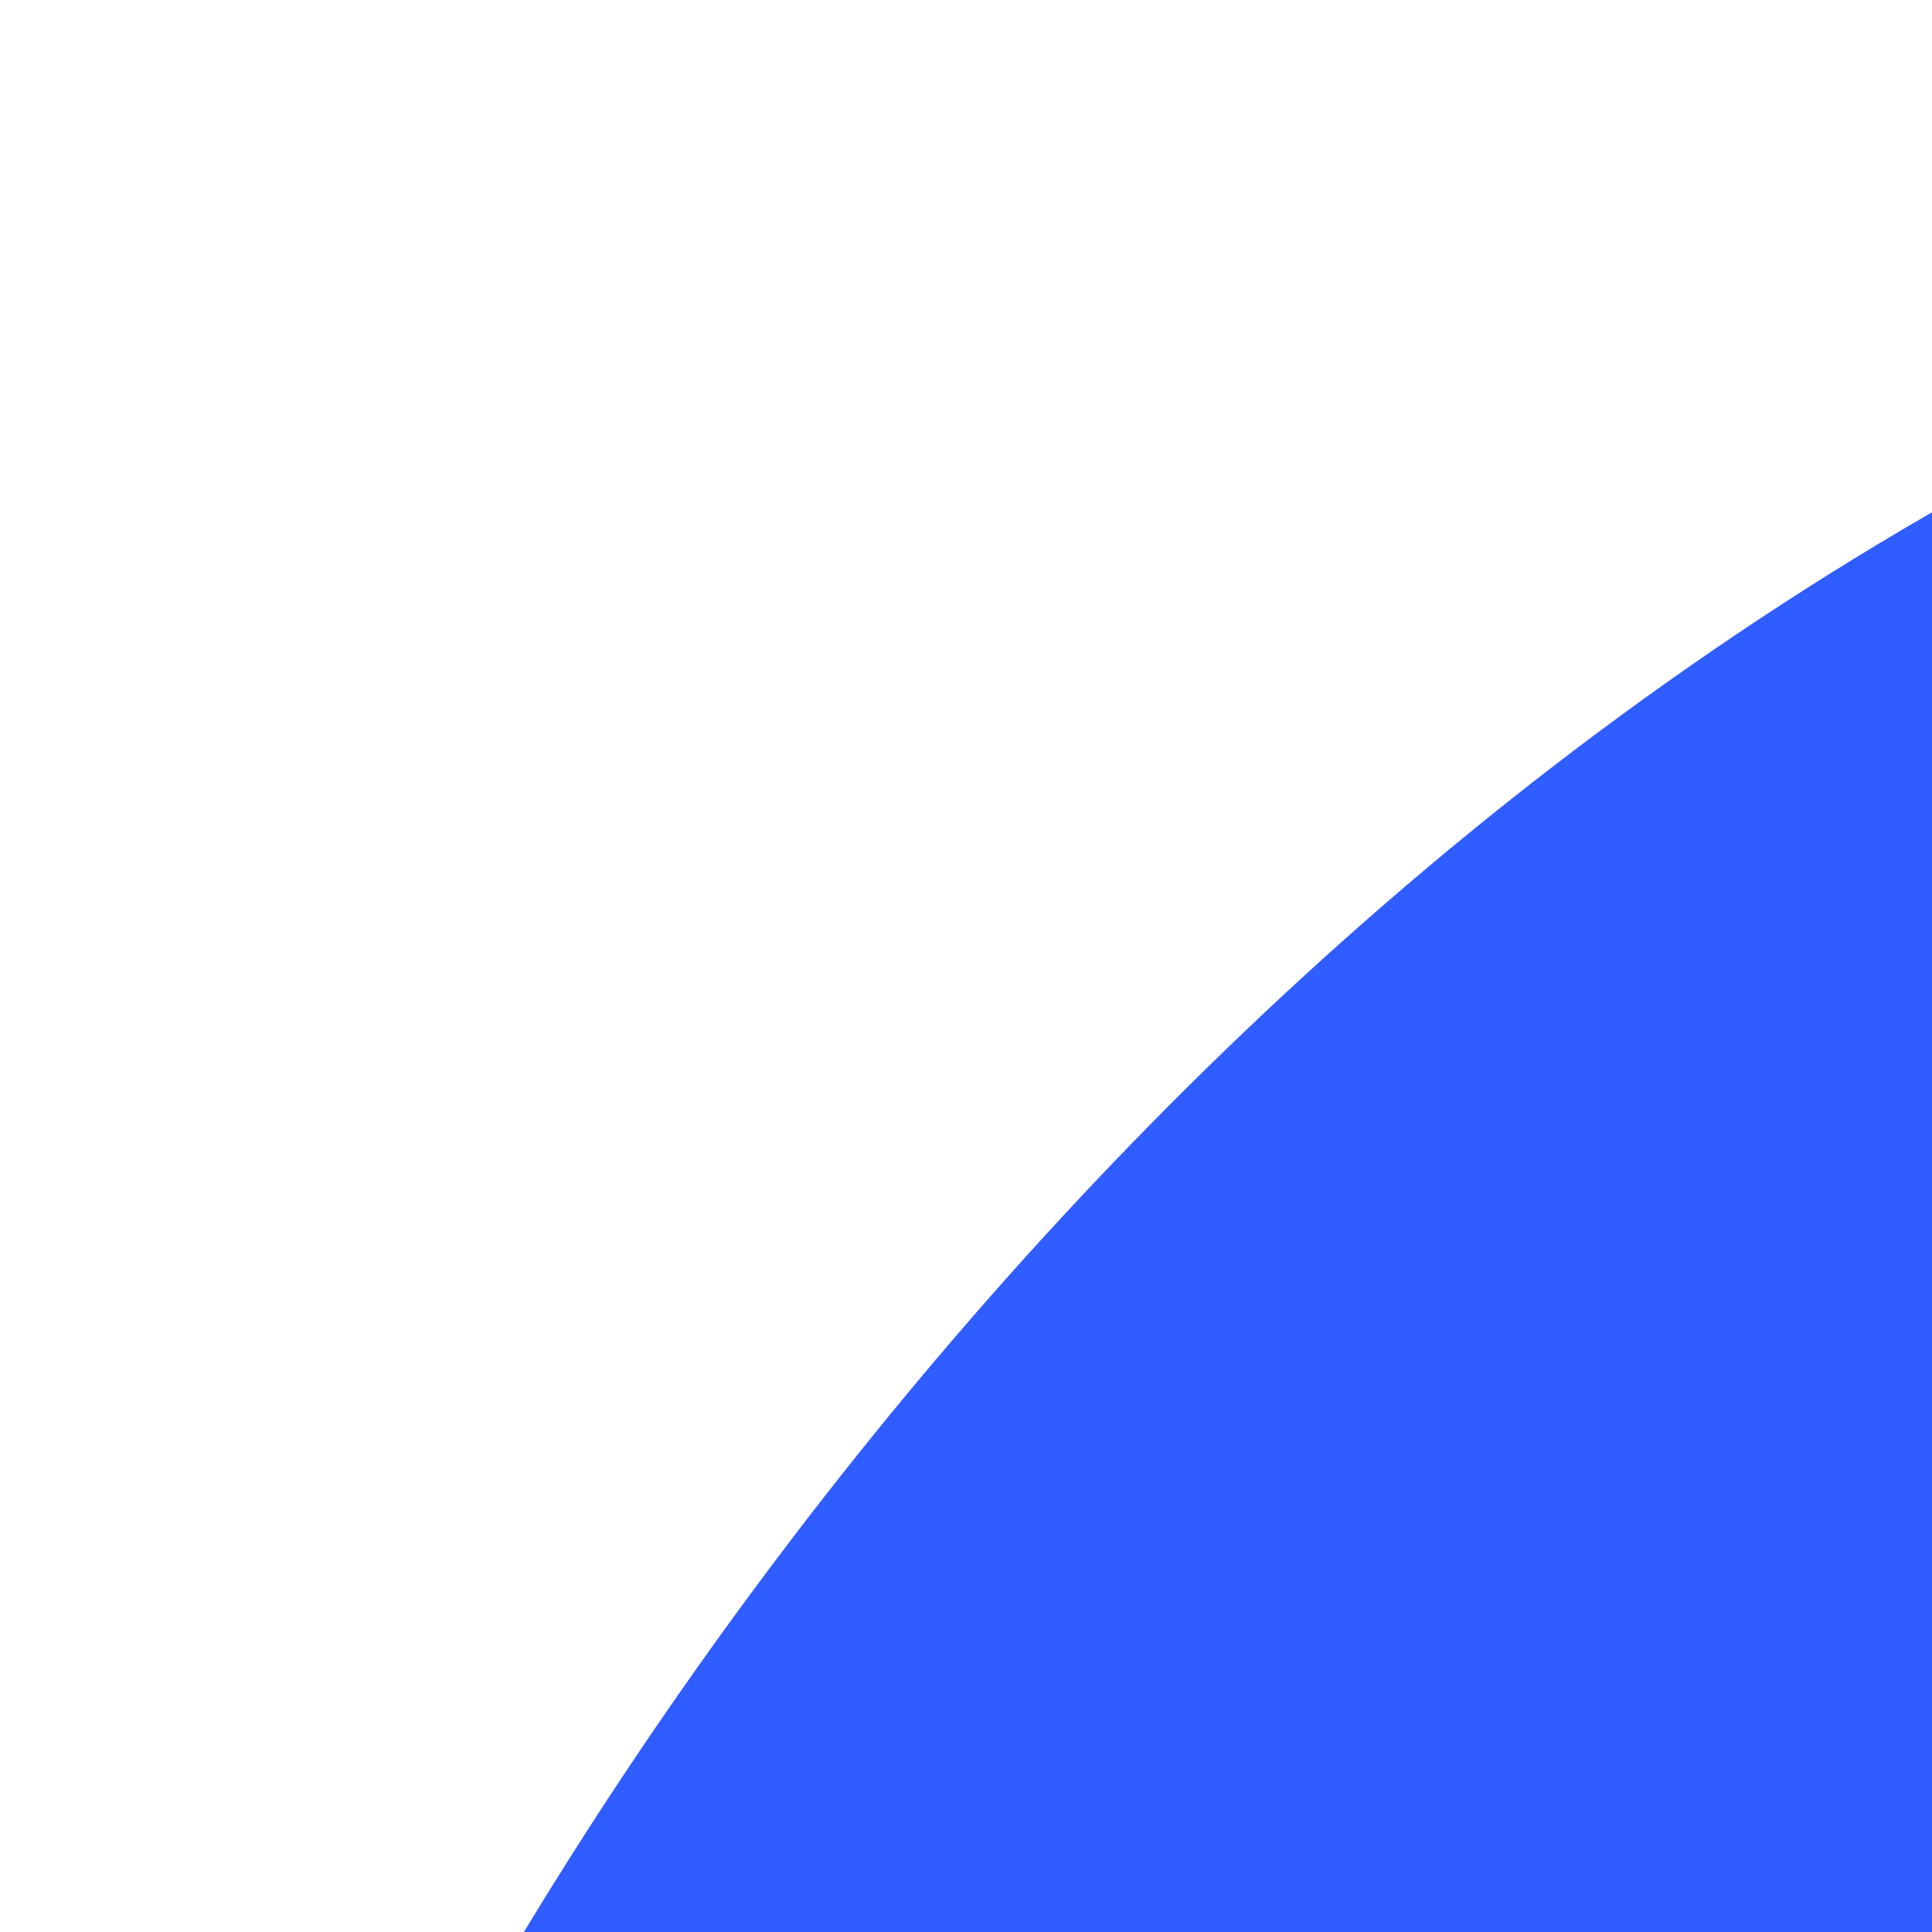<?xml version="1.0" encoding="UTF-8"?>
<svg version="1.2" baseProfile="tiny-ps" id="Layer_1" xmlns="http://www.w3.org/2000/svg" xmlns:xlink="http://www.w3.org/1999/xlink" width="100" height="100" viewBox="0 0 100 100">
    <title>Provectus</title>
    <g>
        <path d="M173.778 463.398L169.605 456.198C169.444 456.037 169.444 455.718 169.283 455.558L169.123 455.237C168.32 454.118 167.678 452.837 166.715 451.397C143.602 417.156 67.998 301.788 81 187.702C90.631 99.537 168 65.135 227.23 79.535C232.366 80.816 273.458 88.976 272.014 129.619C271.211 151.219 257.888 175.222 214.71 193.782C194.806 202.263 201.708 200.342 171.691 209.623C156.603 214.264 147.132 215.224 146.008 215.704C144.725 216.183 143.761 217.304 143.761 218.744C143.761 220.504 145.207 221.944 146.972 221.944H151.948C152.108 221.944 152.43 221.944 152.589 221.944C180.68 222.263 258.21 207.863 296.894 185.142C324.663 169.461 349.383 144.179 349.383 107.217C349.383 76.015 333.332 42.093 280.2 16.172C247.936 0.331 184.372 -11.51 115.35 18.732C57.564 44.173 21.127 102.737 11.015 133.778C-9.692 197.462 -0.382 258.266 32.042 316.19C65.911 376.513 101.385 416.995 162.702 461.958C164.307 463.078 166.395 464.998 168.32 466.438C169.766 467.399 170.568 467.878 171.21 467.718C171.21 467.718 171.21 467.718 171.371 467.718C172.976 467.718 174.26 466.438 174.26 464.838C174.26 464.359 173.938 463.878 173.618 463.398H173.778Z" fill="#305DFF" />
    </g>
    <g>
        <path d="M373.186 100.691C372.543 99.572 371.419 98.773 369.974 98.773C368.045 98.773 366.439 100.371 366.439 102.288C366.439 102.448 366.439 102.448 366.439 102.607C370.937 136.155 375.757 282.009 245.804 363.165C237.13 368.596 235.203 361.727 234.399 359.331C227.652 336.806 230.384 291.116 236.648 242.072C236.809 240.315 237.13 237.599 237.13 237.439C236.488 235.842 230.062 240.474 225.564 244.788C212.714 257.568 192.475 290.956 182.355 335.527C169.182 397.193 183.961 462.531 193.759 478.346C197.132 483.778 198.738 484.737 205.325 481.063C236.809 464.288 254.478 448.952 276.806 429.781C325.317 386.488 356.802 341.918 378.006 298.145C406.437 240.634 409.81 163.473 373.186 101.649V100.691Z" fill="#FCD400" />
    </g>
</svg>
